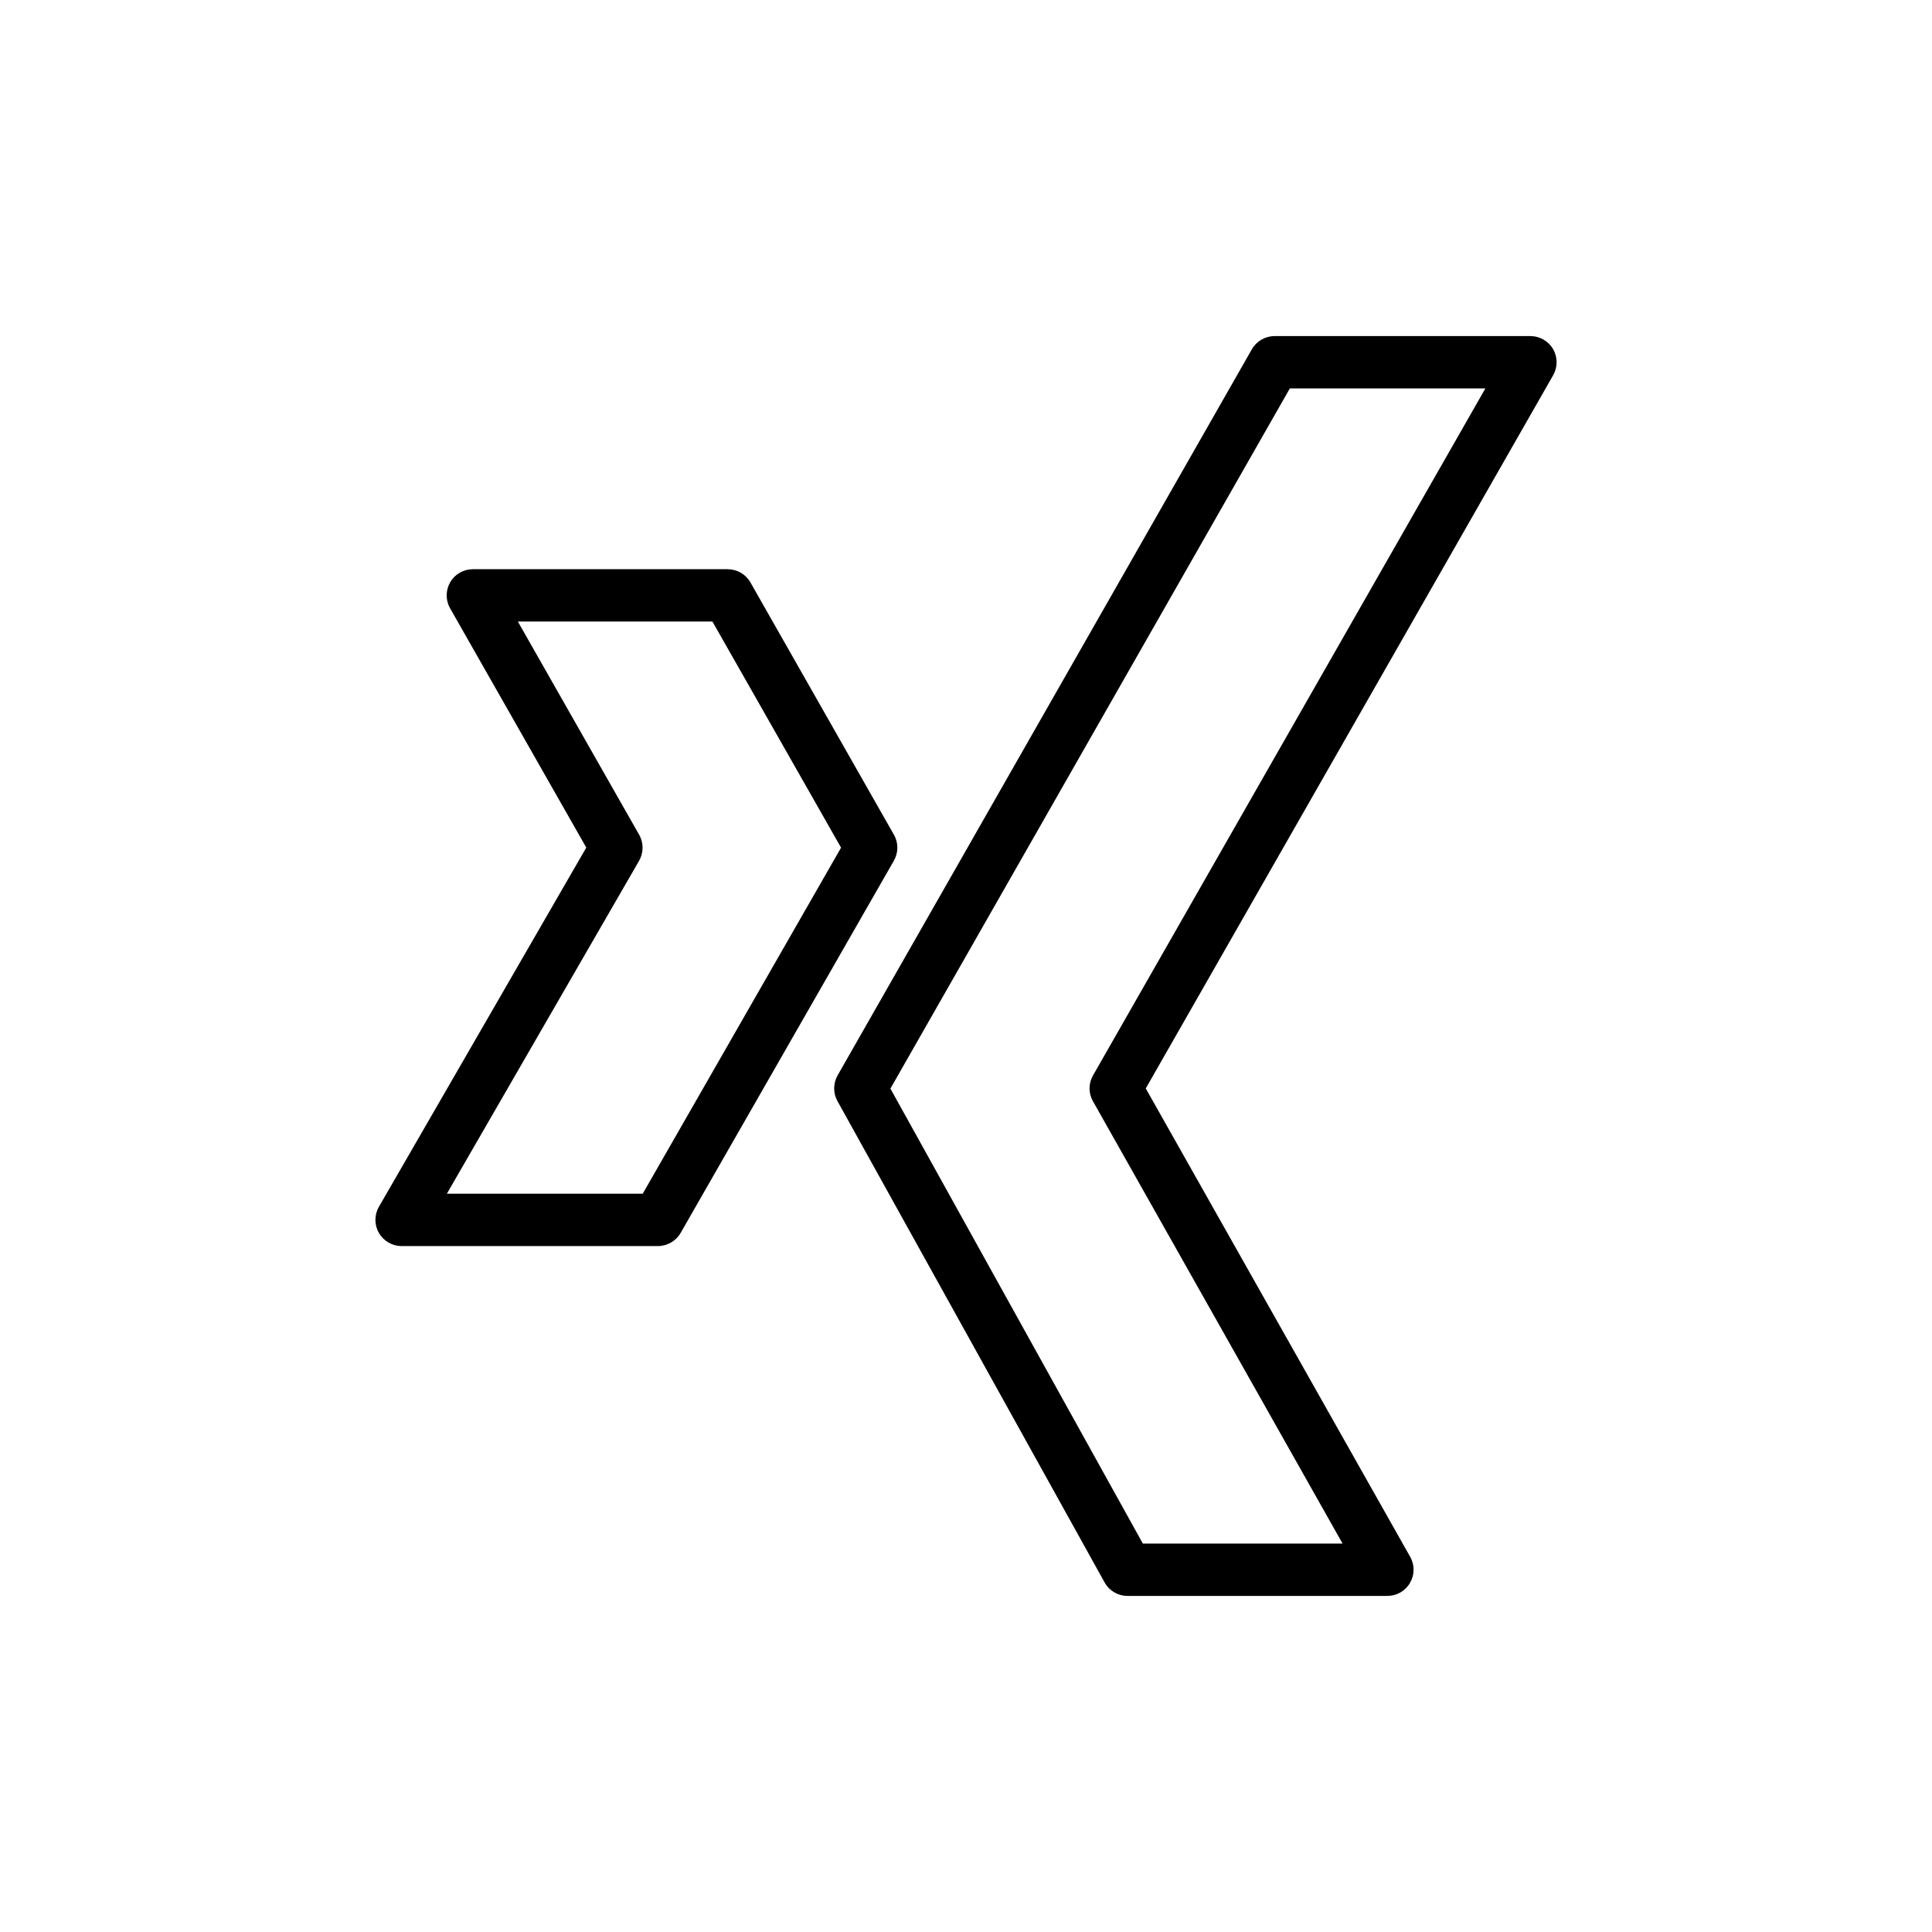 <svg viewBox="0 0 24 24" xmlns="http://www.w3.org/2000/svg"><path fill-rule="evenodd" clip-rule="evenodd" d="M15.834 4.175C15.717 4.175 15.609 4.238 15.551 4.339L10.405 13.359C10.349 13.458 10.348 13.579 10.403 13.678L13.722 19.658C13.779 19.761 13.888 19.825 14.006 19.825H17.235C17.35 19.825 17.457 19.764 17.515 19.664C17.574 19.564 17.575 19.441 17.518 19.34L14.233 13.521L19.294 4.661C19.351 4.561 19.351 4.437 19.293 4.337C19.235 4.237 19.127 4.175 19.012 4.175H15.834ZM11.061 13.523L16.023 4.825H18.452L13.578 13.359C13.521 13.459 13.52 13.58 13.577 13.68L16.678 19.175H14.197L11.061 13.523ZM5.874 7.071C5.758 7.071 5.651 7.132 5.593 7.232C5.535 7.332 5.534 7.456 5.591 7.556L7.283 10.529L4.707 14.991C4.649 15.092 4.649 15.216 4.707 15.316C4.765 15.417 4.872 15.479 4.988 15.479H8.173C8.289 15.479 8.397 15.417 8.455 15.316L11.104 10.692C11.161 10.592 11.162 10.47 11.105 10.37L9.322 7.235C9.264 7.133 9.156 7.071 9.039 7.071H5.874ZM7.94 10.37L6.433 7.721H8.85L10.448 10.53L7.984 14.829H5.551L7.939 10.693C7.996 10.593 7.997 10.47 7.94 10.37Z"/></svg>
